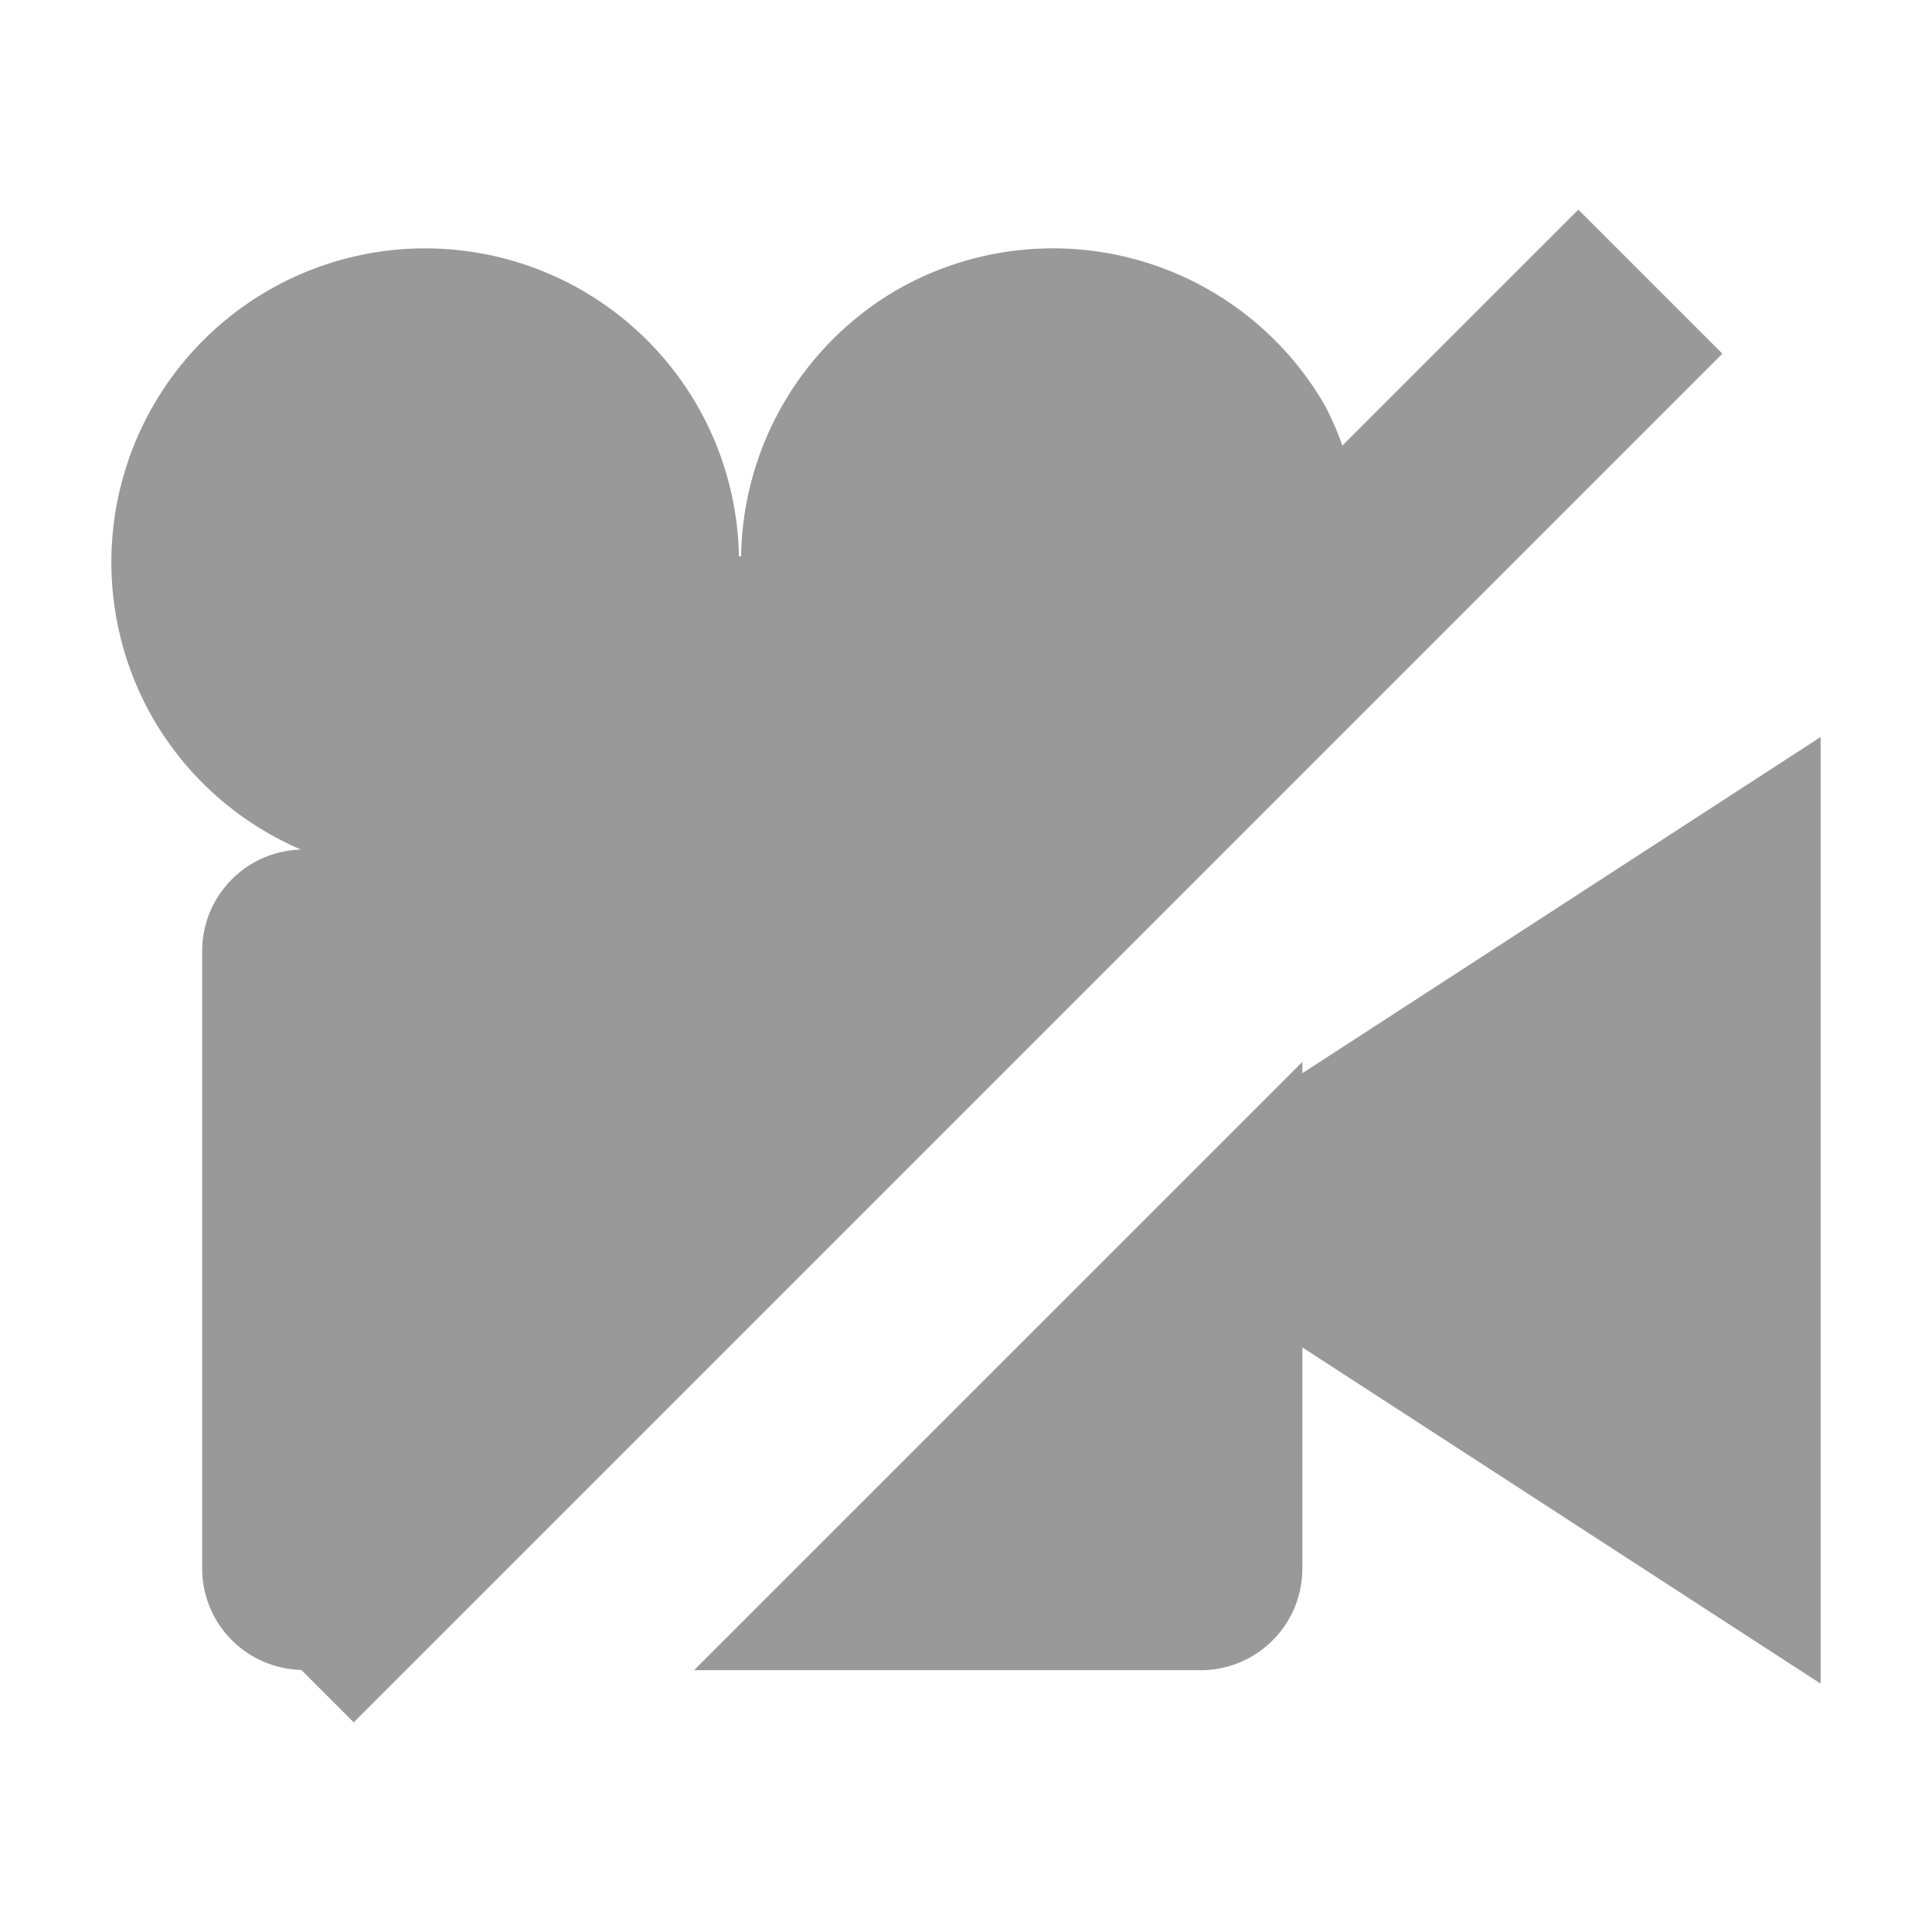 <?xml version="1.0" encoding="UTF-8" standalone="no"?>
<!-- Created with Inkscape (http://www.inkscape.org/) -->

<svg
   width="512"
   height="512"
   viewBox="0 0 135.467 135.467"
   version="1.1"
   id="svg5"
   inkscape:version="1.3 (0e150ed6c4, 2023-07-21)"
   sodipodi:docname="icon_record_screen_disabled_dark.svg"
   xmlns:inkscape="http://www.inkscape.org/namespaces/inkscape"
   xmlns:sodipodi="http://sodipodi.sourceforge.net/DTD/sodipodi-0.dtd"
   xmlns="http://www.w3.org/2000/svg"
   xmlns:svg="http://www.w3.org/2000/svg"
   xmlns:rdf="http://www.w3.org/1999/02/22-rdf-syntax-ns#"
   xmlns:cc="http://creativecommons.org/ns#"
   xmlns:dc="http://purl.org/dc/elements/1.1/">
  <title
     id="title1">DroidRec record screen property disabled dark icon</title>
  <sodipodi:namedview
     id="namedview7"
     pagecolor="#303030"
     bordercolor="#666666"
     borderopacity="1.0"
     inkscape:pageshadow="2"
     inkscape:pageopacity="0.0"
     inkscape:pagecheckerboard="0"
     inkscape:document-units="mm"
     showgrid="false"
     units="px"
     width="2048px"
     inkscape:zoom="0.5"
     inkscape:cx="-14"
     inkscape:cy="235"
     inkscape:window-width="1920"
     inkscape:window-height="1007"
     inkscape:window-x="0"
     inkscape:window-y="0"
     inkscape:window-maximized="1"
     inkscape:current-layer="svg5"
     inkscape:showpageshadow="2"
     inkscape:deskcolor="#d1d1d1" />
  <defs
     id="defs2" />
  <path
     id="path14395-3"
     style="fill:#999999;fill-opacity:1;stroke:none;stroke-width:0.68;stroke-linecap:square;stroke-linejoin:round;stroke-dasharray:none;stroke-dashoffset:0;stroke-opacity:1"
     inkscape:label="camera"
     d="M 110.667,14.7 94.124,31.242 A 22.008,22.008 82.671 0 0 92.892,28.418 22.008,22.008 82.671 0 0 62.828,20.362 22.008,22.008 82.671 0 0 51.963,39.007 H 51.812 A 22.008,22.008 82.671 0 0 48.877,28.418 22.008,22.008 82.671 0 0 30.864,17.44 22.008,22.008 82.671 0 0 18.813,20.362 22.008,22.008 82.671 0 0 10.758,50.426 22.008,22.008 82.671 0 0 21.098,59.568 c -3.853,0.117 -6.922,3.25 -6.922,7.132 v 43.268 c 0,3.891 3.086,7.02 6.951,7.123 l 3.676,3.676 3.657,-3.657 h 0.002 L 85.811,59.761 c -7e-4,-1.64e-4 -0.002,1.64e-4 -0.002,0 L 120.769,24.801 Z M 127.658,51.677 91.318,75.252 v -0.794 L 48.665,117.11 h 35.51 c 3.957,0 7.142,-3.185 7.142,-7.142 V 94.477 l 36.34,23.575 z" />
  <g
     id="g7"
     inkscape:label="arrows"
     style="display:none"
     transform="matrix(1.429,0,0,1.429,-23.222,-18.169)">
    <path
       id="path6"
       style="display:inline;fill:#999999;fill-opacity:1;stroke-width:2;stroke-linecap:round;stroke-linejoin:round"
       d="M 33.617,97.256 100.792,30.081 107.863,37.152 40.688,104.327 Z"
       inkscape:label="arrow2" />
    <path
       id="path7"
       style="display:inline;fill:#999999;fill-opacity:1;stroke-width:2;stroke-linecap:round;stroke-linejoin:round"
       d="M 26.545,90.184 93.72,23.009 100.791,30.08 33.616,97.255 Z"
       inkscape:label="arrow1" />
  </g>
</svg>
